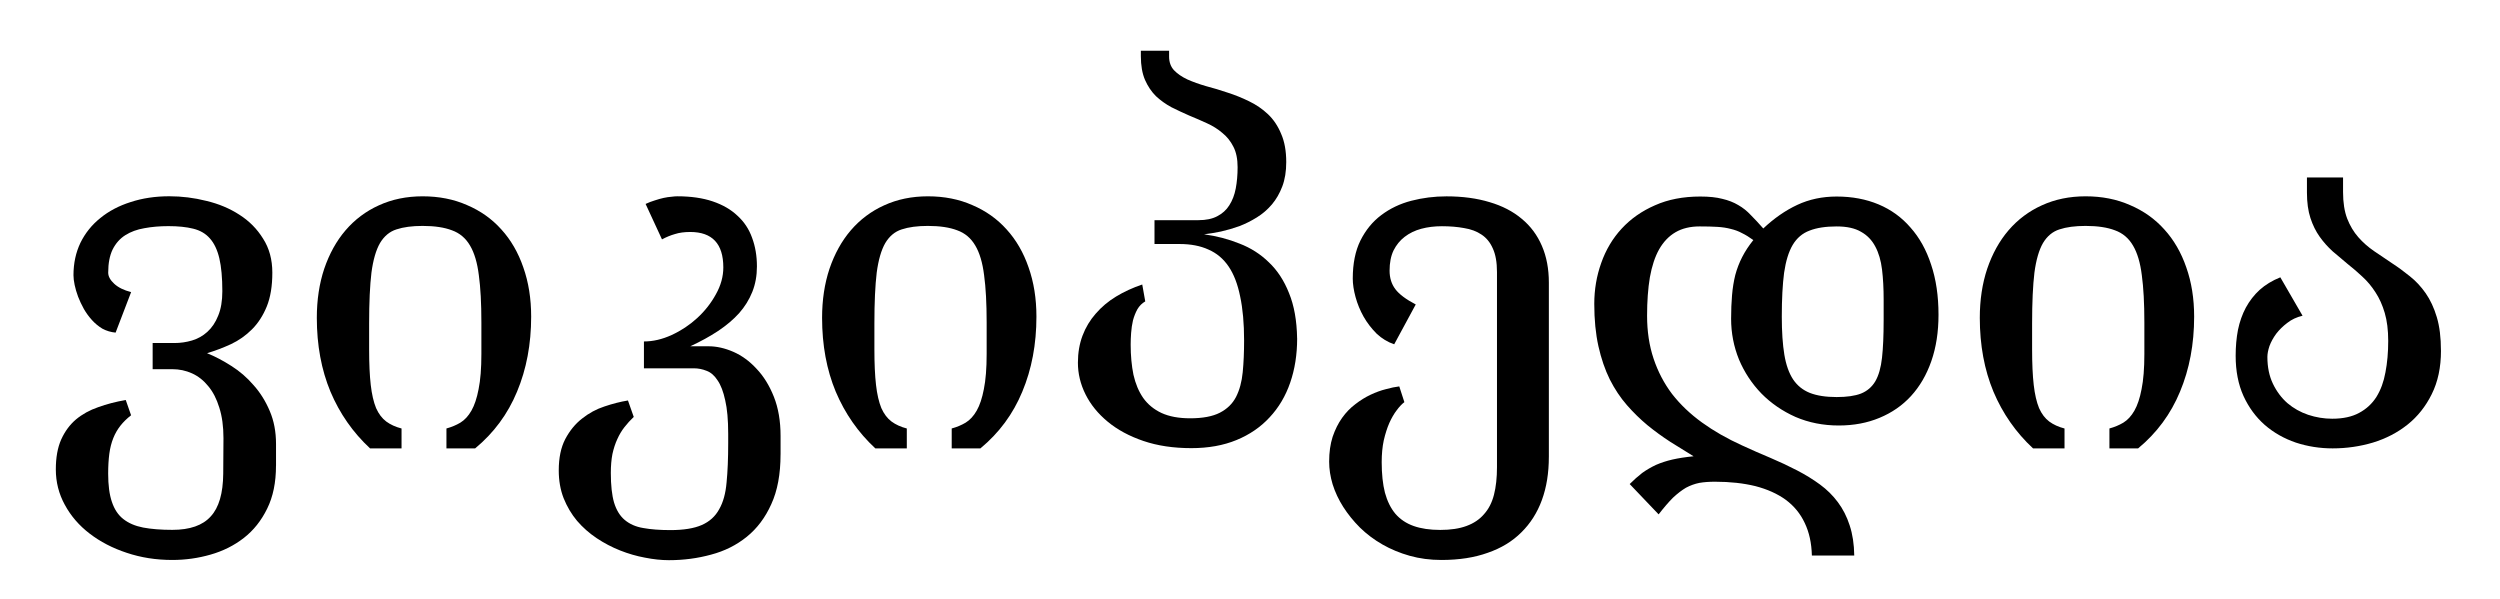 <?xml version="1.0" encoding="UTF-8" standalone="no"?>
<!-- Generator: Adobe Illustrator 13.0.2, SVG Export Plug-In . SVG Version: 6.00 Build 14948)  -->

<svg
   xmlns:dc="http://purl.org/dc/elements/1.1/"
   xmlns:cc="http://creativecommons.org/ns#"
   xmlns:rdf="http://www.w3.org/1999/02/22-rdf-syntax-ns#"
   xmlns:svg="http://www.w3.org/2000/svg"
   xmlns="http://www.w3.org/2000/svg"
   xmlns:sodipodi="http://sodipodi.sourceforge.net/DTD/sodipodi-0.dtd"
   xmlns:inkscape="http://www.inkscape.org/namespaces/inkscape"
   version="1.1"
   x="0px"
   y="0px"
   width="135"
   height="32.333"
   viewBox="0 0 126.562 30.312"
   enable-background="new 0 0 135 155"
   xml:space="preserve"
   id="svg3857"
   inkscape:version="0.92.4 (5da689c313, 2019-01-14)"
   sodipodi:docname="Wikipedia-logo-v2-ka.svg"><defs
     id="defs4850"><inkscape:perspective
   sodipodi:type="inkscape:persp3d"
   inkscape:vp_x="0 : 77.500019 : 1"
   inkscape:vp_y="0 : 1000.0002 : 0"
   inkscape:vp_z="135 : 77.500019 : 1"
   inkscape:persp3d-origin="67.5 : 51.66668 : 1"
   id="perspective4854" />
	
		<radialGradient
   gradientUnits="userSpaceOnUse"
   gradientTransform="matrix(1,0,0,-1,192.4,143.1)"
   r="68.686"
   cy="87.823"
   cx="-145.47"
   id="SVGID_1_">
		<stop
   id="stop3922"
   style="stop-color:#FFFFFF"
   offset="0" />
		<stop
   id="stop3924"
   style="stop-color:#EAEAEB"
   offset="0.483" />
		<stop
   id="stop3926"
   style="stop-color:#A9ABAE"
   offset="0.945" />
		<stop
   id="stop3928"
   style="stop-color:#999B9E"
   offset="1" />
	</radialGradient>
	
	
	<linearGradient
   y2="97.232"
   x2="112.733"
   y1="24.481"
   x1="66.232"
   gradientUnits="userSpaceOnUse"
   id="SVGID_2_">
		<stop
   id="stop3935"
   style="stop-color:#8A8A8A"
   offset="0" />
		<stop
   id="stop3937"
   style="stop-color:#606060"
   offset="0.569" />
		<stop
   id="stop3939"
   style="stop-color:#FFFFFF"
   offset="0.591" />
		<stop
   id="stop3941"
   style="stop-color:#585858"
   offset="0.612" />
		<stop
   id="stop3943"
   style="stop-color:#303030"
   offset="1" />
	</linearGradient>
	
	
	<linearGradient
   y2="65.137"
   x2="83.799"
   y1="65.137"
   x1="54.716"
   gradientUnits="userSpaceOnUse"
   id="SVGID_5_">
		<stop
   id="stop3964"
   style="stop-color:#231F20"
   offset="0" />
		<stop
   id="stop3966"
   style="stop-color:#474747"
   offset="1" />
	</linearGradient>
	
	
	
	
	
	
	
	
	
		<linearGradient
   gradientTransform="matrix(1,0,0,-1,192.4,143.1)"
   y2="29.904"
   x2="-94.069"
   y1="119.808"
   x1="-123.59"
   gradientUnits="userSpaceOnUse"
   id="SVGID_6_">
		<stop
   id="stop3997"
   style="stop-color:#FFFFFF"
   offset="0" />
		<stop
   id="stop3999"
   style="stop-color:#FCFCFC"
   offset="0.009" />
		<stop
   id="stop4001"
   style="stop-color:#EEEEEE"
   offset="0.066" />
		<stop
   id="stop4003"
   style="stop-color:#E5E5E5"
   offset="0.134" />
		<stop
   id="stop4005"
   style="stop-color:#E3E3E3"
   offset="0.252" />
		<stop
   id="stop4007"
   style="stop-color:#8A8A8A"
   offset="0.336" />
		<stop
   id="stop4009"
   style="stop-color:#B8B8B8"
   offset="0.442" />
		<stop
   id="stop4011"
   style="stop-color:#3B3B3B"
   offset="1" />
	</linearGradient>
	
	<linearGradient
   y2="87.627"
   x2="119.547"
   y1="26.876"
   x1="70.422"
   gradientUnits="userSpaceOnUse"
   id="SVGID_7_">
		<stop
   id="stop4016"
   style="stop-color:#EFF0F0"
   offset="0" />
		<stop
   id="stop4018"
   style="stop-color:#F0F1F2"
   offset="0.591" />
		<stop
   id="stop4020"
   style="stop-color:#787878"
   offset="0.599" />
		<stop
   id="stop4022"
   style="stop-color:#EEEFF0"
   offset="0.646" />
		<stop
   id="stop4024"
   style="stop-color:#D8D9DB"
   offset="1" />
	</linearGradient>
	
	
		<linearGradient
   gradientTransform="matrix(1,0,0,-1,192.4,143.1)"
   y2="31.999"
   x2="-87.57"
   y1="122.133"
   x1="-117.166"
   gradientUnits="userSpaceOnUse"
   id="SVGID_8_">
		<stop
   id="stop4029"
   style="stop-color:#FFFFFF"
   offset="0" />
		<stop
   id="stop4031"
   style="stop-color:#E4E5E6"
   offset="1" />
	</linearGradient>
	
	<linearGradient
   y2="106.39"
   x2="79.684"
   y1="25.276"
   x1="54.653"
   gradientUnits="userSpaceOnUse"
   id="SVGID_9_">
		<stop
   id="stop4036"
   style="stop-color:#FFFFFF"
   offset="0" />
		<stop
   id="stop4038"
   style="stop-color:#F9F9F9"
   offset="0.747" />
		<stop
   id="stop4040"
   style="stop-color:#D5D7D8"
   offset="1" />
	</linearGradient>
	
	
	
	
	
		<linearGradient
   gradientTransform="matrix(1,0,0,-1,192.4,143.1)"
   y2="24.646"
   x2="-134.857"
   y1="119.633"
   x1="-115.337"
   gradientUnits="userSpaceOnUse"
   id="SVGID_10_">
		<stop
   id="stop4061"
   style="stop-color:#FFFFFF"
   offset="0" />
		<stop
   id="stop4063"
   style="stop-color:#E4E5E6"
   offset="1" />
	</linearGradient>
	
	<linearGradient
   y2="92.496"
   x2="37.248"
   y1="33.077"
   x1="32.519"
   gradientUnits="userSpaceOnUse"
   id="SVGID_11_">
		<stop
   id="stop4068"
   style="stop-color:#989A9C"
   offset="0.22" />
		<stop
   id="stop4070"
   style="stop-color:#FFFFFF"
   offset="0.253" />
	</linearGradient>
	
	
		<linearGradient
   gradientTransform="matrix(1,0,0,-1,192.4,143.1)"
   y2="32.798"
   x2="-171.946"
   y1="126.84"
   x1="-152.62"
   gradientUnits="userSpaceOnUse"
   id="SVGID_12_">
		<stop
   id="stop4075"
   style="stop-color:#FFFFFF"
   offset="0" />
		<stop
   id="stop4077"
   style="stop-color:#E4E5E6"
   offset="1" />
	</linearGradient>
	
	
		<linearGradient
   gradientTransform="matrix(1,0,0,-1,192.4,143.1)"
   y2="35.586"
   x2="-130.143"
   y1="35.625"
   x1="-130.135"
   gradientUnits="userSpaceOnUse"
   id="SVGID_13_">
		<stop
   id="stop4082"
   style="stop-color:#FFFFFF"
   offset="0" />
		<stop
   id="stop4084"
   style="stop-color:#E4E5E6"
   offset="1" />
	</linearGradient>
	
	
	
	
		<linearGradient
   gradientTransform="matrix(1,0,0,-1,192.4,143.1)"
   y2="25.888"
   x2="-140.545"
   y1="120.322"
   x1="-121.138"
   gradientUnits="userSpaceOnUse"
   id="SVGID_14_">
		<stop
   id="stop4093"
   style="stop-color:#FFFFFF"
   offset="0" />
		<stop
   id="stop4095"
   style="stop-color:#E4E5E6"
   offset="1" />
	</linearGradient>
	
	
		<linearGradient
   gradientTransform="matrix(1,0,0,-1,192.4,143.1)"
   y2="28.852"
   x2="-155.006"
   y1="123.353"
   x1="-135.586"
   gradientUnits="userSpaceOnUse"
   id="SVGID_15_">
		<stop
   id="stop4100"
   style="stop-color:#FFFFFF"
   offset="0" />
		<stop
   id="stop4102"
   style="stop-color:#E4E5E6"
   offset="1" />
	</linearGradient>
	
	
		<linearGradient
   gradientTransform="matrix(1,0,0,-1,192.4,143.1)"
   y2="27.135"
   x2="-146.884"
   y1="121.936"
   x1="-127.401"
   gradientUnits="userSpaceOnUse"
   id="SVGID_16_">
		<stop
   id="stop4107"
   style="stop-color:#FFFFFF"
   offset="0" />
		<stop
   id="stop4109"
   style="stop-color:#E4E5E6"
   offset="1" />
	</linearGradient>
	
	
		<linearGradient
   gradientTransform="matrix(1,0,0,-1,192.4,143.1)"
   y2="24.944"
   x2="-138.852"
   y1="124.004"
   x1="-118.495"
   gradientUnits="userSpaceOnUse"
   id="SVGID_17_">
		<stop
   id="stop4114"
   style="stop-color:#FFFFFF"
   offset="0" />
		<stop
   id="stop4116"
   style="stop-color:#E4E5E6"
   offset="1" />
	</linearGradient>
	
	
		<linearGradient
   gradientTransform="matrix(1,0,0,-1,192.4,143.1)"
   y2="24.695"
   x2="-134.788"
   y1="119.176"
   x1="-115.372"
   gradientUnits="userSpaceOnUse"
   id="SVGID_18_">
		<stop
   id="stop4121"
   style="stop-color:#FFFFFF"
   offset="0" />
		<stop
   id="stop4123"
   style="stop-color:#E4E5E6"
   offset="1" />
	</linearGradient>
	
	
	
	
	
	
	
	
	
	
	
	
		<linearGradient
   gradientTransform="matrix(1,0,0,-1,192.4,143.1)"
   y2="83.605"
   x2="-75.636"
   y1="83.605"
   x1="-175.442"
   gradientUnits="userSpaceOnUse"
   id="SVGID_21_">
		<stop
   id="stop4198"
   style="stop-color:#555555"
   offset="0" />
		<stop
   id="stop4200"
   style="stop-color:#231F20"
   offset="1" />
	</linearGradient>
	
	
		<linearGradient
   gradientTransform="matrix(1,0,0,-1,192.4,143.1)"
   y2="104.08"
   x2="-83.541"
   y1="104.08"
   x1="-175.142"
   gradientUnits="userSpaceOnUse"
   id="SVGID_22_">
		<stop
   id="stop4205"
   style="stop-color:#A0A0A0"
   offset="0" />
		<stop
   id="stop4207"
   style="stop-color:#656767"
   offset="0.077" />
		<stop
   id="stop4209"
   style="stop-color:#717375"
   offset="1" />
	</linearGradient>
	
	
	
	
	
	
	
		<linearGradient
   gradientTransform="matrix(1,0,0,-1,192.4,143.1)"
   y2="78.209"
   x2="-172.385"
   y1="78.209"
   x1="-172.385"
   gradientUnits="userSpaceOnUse"
   id="SVGID_23_">
		<stop
   id="stop4224"
   style="stop-color:#FFFFFF"
   offset="0" />
		<stop
   id="stop4226"
   style="stop-color:#F4F4F4"
   offset="0.078" />
		<stop
   id="stop4228"
   style="stop-color:#CECECE"
   offset="0.381" />
		<stop
   id="stop4230"
   style="stop-color:#BFBFBF"
   offset="0.54" />
		<stop
   id="stop4232"
   style="stop-color:#7C7C7C"
   offset="0.836" />
		<stop
   id="stop4234"
   style="stop-color:#A8A8A8"
   offset="0.9" />
		<stop
   id="stop4236"
   style="stop-color:#9A9A9A"
   offset="0.909" />
		<stop
   id="stop4238"
   style="stop-color:#7D7D7D"
   offset="0.933" />
		<stop
   id="stop4240"
   style="stop-color:#686868"
   offset="0.956" />
		<stop
   id="stop4242"
   style="stop-color:#5B5B5B"
   offset="0.979" />
		<stop
   id="stop4244"
   style="stop-color:#575757"
   offset="1" />
	</linearGradient>
	
	
		<linearGradient
   gradientTransform="matrix(1,0,0,-1,192.4,143.1)"
   y2="90.477"
   x2="-67.153"
   y1="78.449"
   x1="-175.717"
   gradientUnits="userSpaceOnUse"
   id="SVGID_24_">
		<stop
   id="stop4249"
   style="stop-color:#FFFFFF"
   offset="0" />
		<stop
   id="stop4251"
   style="stop-color:#F4F4F4"
   offset="0.078" />
		<stop
   id="stop4253"
   style="stop-color:#CECECE"
   offset="0.381" />
		<stop
   id="stop4255"
   style="stop-color:#BFBFBF"
   offset="0.54" />
		<stop
   id="stop4257"
   style="stop-color:#7C7C7C"
   offset="0.836" />
		<stop
   id="stop4259"
   style="stop-color:#A8A8A8"
   offset="0.9" />
		<stop
   id="stop4261"
   style="stop-color:#9A9A9A"
   offset="0.909" />
		<stop
   id="stop4263"
   style="stop-color:#7D7D7D"
   offset="0.933" />
		<stop
   id="stop4265"
   style="stop-color:#686868"
   offset="0.956" />
		<stop
   id="stop4267"
   style="stop-color:#5B5B5B"
   offset="0.979" />
		<stop
   id="stop4269"
   style="stop-color:#575757"
   offset="1" />
	</linearGradient>
	
	
		<linearGradient
   gradientTransform="matrix(1,0,0,-1,192.4,143.1)"
   y2="92.223"
   x2="-52.132"
   y1="78.48"
   x1="-176.185"
   gradientUnits="userSpaceOnUse"
   id="SVGID_25_">
		<stop
   id="stop4274"
   style="stop-color:#FFFFFF"
   offset="0" />
		<stop
   id="stop4276"
   style="stop-color:#F4F4F4"
   offset="0.078" />
		<stop
   id="stop4278"
   style="stop-color:#CECECE"
   offset="0.381" />
		<stop
   id="stop4280"
   style="stop-color:#BFBFBF"
   offset="0.54" />
		<stop
   id="stop4282"
   style="stop-color:#7C7C7C"
   offset="0.836" />
		<stop
   id="stop4284"
   style="stop-color:#A8A8A8"
   offset="0.9" />
		<stop
   id="stop4286"
   style="stop-color:#9A9A9A"
   offset="0.909" />
		<stop
   id="stop4288"
   style="stop-color:#7D7D7D"
   offset="0.933" />
		<stop
   id="stop4290"
   style="stop-color:#686868"
   offset="0.956" />
		<stop
   id="stop4292"
   style="stop-color:#5B5B5B"
   offset="0.979" />
		<stop
   id="stop4294"
   style="stop-color:#575757"
   offset="1" />
	</linearGradient>
	
	<linearGradient
   y2="51.953"
   x2="117.195"
   y1="71.327"
   x1="21.213"
   gradientUnits="userSpaceOnUse"
   id="SVGID_26_">
		<stop
   id="stop4299"
   style="stop-color:#EDEDEE"
   offset="0" />
		<stop
   id="stop4301"
   style="stop-color:#FFFFFF"
   offset="0.418" />
		<stop
   id="stop4303"
   style="stop-color:#F8F9F9"
   offset="0.626" />
		<stop
   id="stop4305"
   style="stop-color:#BFC0C2"
   offset="1" />
	</linearGradient>
	
	
	
	
	<linearGradient
   y2="30.732"
   x2="27.956"
   y1="30.732"
   x1="23.471"
   gradientUnits="userSpaceOnUse"
   id="SVGID_27_">
		<stop
   id="stop4316"
   style="stop-color:#E2E3E4"
   offset="0" />
		<stop
   id="stop4318"
   style="stop-color:#FFFFFF"
   offset="0.505" />
	</linearGradient>
	
	
	
	
	
	
	
	
	
	
	
	
	
	
	
	
	
	
	
	
	
	
	
	
	
	
	
	
	
	
	
	
	
	
	
	
	
	
	
	
	
	
	
	
	
	
	
	
	
	
	
	
	
	
	
	
	
	
	
	
	
	
	
	
	
	
	
	
	
	
	
	
	
	
	
	
	
	
	
	
	
	
	
	
	
	
	
	
	
	
	
	
	
	
	
	
	
	
	
	
	
	
	
	
	
	
	
	
	
	
	
	
	
	
	
	
	
	
	
	
	
	
	
	
	
	
	
	
	
	
	
	
	
	
	
	
	
	
	
	
	
	
	
	
	
	
	
	
	
	
	
	
	
	
	
	
	
	
	
	
	
	
	
	
	
	
	
	
	
	
	
	
	
	
	
	
	
	
	<linearGradient
   y2="29.204"
   x2="111.546"
   y1="49.719"
   x1="22.574"
   gradientUnits="userSpaceOnUse"
   id="SVGID_34_">
		<stop
   id="stop4743"
   style="stop-color:#FFFFFF"
   offset="0" />
		<stop
   id="stop4745"
   style="stop-color:#FFFFFF"
   offset="0.654" />
		<stop
   id="stop4747"
   style="stop-color:#CBCCCE"
   offset="1" />
	</linearGradient>
	
	
	
	
	
	
	
	
		<linearGradient
   gradientTransform="matrix(1,0,0,-1,192.4,143.1)"
   y2="107.09"
   x2="-126.423"
   y1="107.09"
   x1="-158.81"
   gradientUnits="userSpaceOnUse"
   id="SVGID_35_">
		<stop
   id="stop4770"
   style="stop-color:#696969"
   offset="0" />
		<stop
   id="stop4772"
   style="stop-color:#2E2E2E"
   offset="0.37" />
		<stop
   id="stop4774"
   style="stop-color:#424242"
   offset="0.455" />
		<stop
   id="stop4776"
   style="stop-color:#303030"
   offset="0.601" />
		<stop
   id="stop4778"
   style="stop-color:#4A4A4A"
   offset="0.695" />
		<stop
   id="stop4780"
   style="stop-color:#666666"
   offset="1" />
	</linearGradient>
	
	
		<linearGradient
   gradientTransform="matrix(1,0,0,-1,192.4,143.1)"
   y2="107.897"
   x2="-126.545"
   y1="107.897"
   x1="-158.418"
   gradientUnits="userSpaceOnUse"
   id="SVGID_36_">
		<stop
   id="stop4785"
   style="stop-color:#525252"
   offset="0" />
		<stop
   id="stop4787"
   style="stop-color:#333333"
   offset="0.186" />
		<stop
   id="stop4789"
   style="stop-color:#AEAEAE"
   offset="0.354" />
		<stop
   id="stop4791"
   style="stop-color:#ADADAD"
   offset="0.42" />
		<stop
   id="stop4793"
   style="stop-color:#9D9D9D"
   offset="0.428" />
		<stop
   id="stop4795"
   style="stop-color:#818181"
   offset="0.443" />
		<stop
   id="stop4797"
   style="stop-color:#6A6A6A"
   offset="0.461" />
		<stop
   id="stop4799"
   style="stop-color:#585858"
   offset="0.481" />
		<stop
   id="stop4801"
   style="stop-color:#4C4C4C"
   offset="0.506" />
		<stop
   id="stop4803"
   style="stop-color:#444444"
   offset="0.539" />
		<stop
   id="stop4805"
   style="stop-color:#424242"
   offset="0.617" />
		<stop
   id="stop4807"
   style="stop-color:#454545"
   offset="0.668" />
		<stop
   id="stop4809"
   style="stop-color:#BDBDBD"
   offset="1" />
	</linearGradient>
	
	
		<linearGradient
   gradientTransform="matrix(1,0,0,-1,192.4,143.1)"
   y2="104.433"
   x2="-154.154"
   y1="97.628"
   x1="-153.125"
   gradientUnits="userSpaceOnUse"
   id="SVGID_37_">
		<stop
   id="stop4814"
   style="stop-color:#969696"
   offset="0" />
		<stop
   id="stop4816"
   style="stop-color:#000000"
   offset="1" />
	</linearGradient>
	
	
	
	<linearGradient
   y2="38.79"
   x2="39.487"
   y1="46.373"
   x1="38.737"
   gradientUnits="userSpaceOnUse"
   id="SVGID_38_">
		<stop
   id="stop4825"
   style="stop-color:#333333"
   offset="0" />
		<stop
   id="stop4827"
   style="stop-color:#000000"
   offset="0.431" />
		<stop
   id="stop4829"
   style="stop-color:#2E2E2E"
   offset="1" />
	</linearGradient>
	
	
	
	
	
		<radialGradient
   gradientUnits="userSpaceOnUse"
   gradientTransform="matrix(1,0,0,-1,192.4,143.1)"
   r="72.752"
   cy="106.6"
   cx="-138.233"
   id="SVGID_39_">
		<stop
   id="stop4840"
   style="stop-color:#000000;stop-opacity:0;"
   offset="0" />
		<stop
   id="stop4842"
   style="stop-color:#000000;stop-opacity:0.08;"
   offset="0.802" />
		<stop
   id="stop4844"
   style="stop-color:#000000;stop-opacity:0.388;"
   offset="1" />
	</radialGradient>
	

	
	
<inkscape:perspective
   id="perspective10537"
   inkscape:persp3d-origin="0.5 : 0.33333341 : 1"
   inkscape:vp_z="1 : 0.50000012 : 1"
   inkscape:vp_y="0 : 1000.0002 : 0"
   inkscape:vp_x="0 : 0.50000012 : 1"
   sodipodi:type="inkscape:persp3d" /><inkscape:perspective
   id="perspective13111"
   inkscape:persp3d-origin="0.5 : 0.33333341 : 1"
   inkscape:vp_z="1 : 0.50000012 : 1"
   inkscape:vp_y="0 : 1000.0002 : 0"
   inkscape:vp_x="0 : 0.50000012 : 1"
   sodipodi:type="inkscape:persp3d" /><inkscape:perspective
   id="perspective9573"
   inkscape:persp3d-origin="0.5 : 0.33333341 : 1"
   inkscape:vp_z="1 : 0.50000012 : 1"
   inkscape:vp_y="0 : 1000.0002 : 0"
   inkscape:vp_x="0 : 0.50000012 : 1"
   sodipodi:type="inkscape:persp3d" /><inkscape:perspective
   id="perspective7194"
   inkscape:persp3d-origin="0.5 : 0.33333341 : 1"
   inkscape:vp_z="1 : 0.50000012 : 1"
   inkscape:vp_y="0 : 1000.0002 : 0"
   inkscape:vp_x="0 : 0.50000012 : 1"
   sodipodi:type="inkscape:persp3d" /></defs><sodipodi:namedview
     pagecolor="#ffffff"
     bordercolor="#666666"
     borderopacity="1"
     objecttolerance="10"
     gridtolerance="10"
     guidetolerance="10"
     inkscape:pageopacity="0"
     inkscape:pageshadow="2"
     inkscape:window-width="1198"
     inkscape:window-height="730"
     id="namedview4848"
     showgrid="false"
     inkscape:zoom="2.2695313"
     inkscape:cx="81.12952"
     inkscape:cy="27.762312"
     inkscape:window-x="-8"
     inkscape:window-y="-8"
     inkscape:window-maximized="1"
     inkscape:current-layer="svg3857"
     showguides="true"
     inkscape:guide-bbox="true" /><g
     transform="translate(-4.299,-114.301)"
     style="font-style:normal;font-variant:normal;font-weight:normal;font-size:24px;line-height:125%;font-family:'BPG Serif Modern GPL&amp;GNU';-inkscape-font-specification:'BPG Serif Modern GPL&amp;GNU';text-align:start;letter-spacing:-0.5;writing-mode:lr-tb;text-anchor:start;fill:#000000;fill-opacity:1;stroke:none"
     id="Wikipedia"
     title="ვიკიპედია"><path
       d="m 18.271,137.879 c -1.2e-5,0.844 -0.148,1.566 -0.445,2.168 -0.297,0.609 -0.691,1.105 -1.184,1.488 -0.492,0.383 -1.055,0.664 -1.688,0.844 -0.625,0.18 -1.27,0.27 -1.934,0.27 -0.82,-1e-5 -1.59,-0.121 -2.309,-0.363 -0.711,-0.234 -1.336,-0.559 -1.875,-0.973 -0.531,-0.406 -0.949,-0.891 -1.254,-1.453 -0.305,-0.555 -0.457,-1.152 -0.457,-1.793 -9e-7,-0.602 0.09,-1.105 0.27,-1.512 0.187,-0.414 0.437,-0.754 0.75,-1.02 0.32,-0.266 0.695,-0.473 1.125,-0.621 0.43,-0.156 0.895,-0.277 1.395,-0.363 l 0.27,0.773 c -0.211,0.164 -0.391,0.34 -0.539,0.527 -0.148,0.188 -0.27,0.398 -0.363,0.633 -0.094,0.234 -0.16,0.496 -0.199,0.785 -0.039,0.297 -0.059,0.633 -0.059,1.008 -3.6e-6,0.586 0.062,1.062 0.188,1.43 0.125,0.375 0.316,0.664 0.574,0.867 0.266,0.211 0.602,0.355 1.008,0.434 0.414,0.078 0.906,0.117 1.477,0.117 0.891,0 1.539,-0.227 1.945,-0.68 0.414,-0.445 0.625,-1.168 0.633,-2.168 l 0.012,-1.793 c -9e-6,-0.594 -0.07,-1.109 -0.211,-1.547 -0.133,-0.438 -0.32,-0.801 -0.562,-1.09 -0.234,-0.289 -0.508,-0.504 -0.82,-0.645 -0.313,-0.141 -0.645,-0.211 -0.996,-0.211 h -0.996 v -1.324 h 1.102 c 0.305,0 0.602,-0.043 0.891,-0.129 0.289,-0.086 0.547,-0.23 0.773,-0.434 0.234,-0.211 0.418,-0.484 0.551,-0.82 0.141,-0.336 0.211,-0.75 0.211,-1.242 -9e-6,-0.68 -0.051,-1.234 -0.152,-1.664 -0.102,-0.43 -0.262,-0.766 -0.48,-1.008 -0.211,-0.242 -0.492,-0.406 -0.844,-0.492 -0.344,-0.086 -0.762,-0.129 -1.254,-0.129 -0.438,1e-5 -0.844,0.035 -1.219,0.105 -0.367,0.062 -0.688,0.18 -0.961,0.352 -0.273,0.172 -0.488,0.414 -0.645,0.727 -0.148,0.305 -0.223,0.695 -0.223,1.172 -3.6e-6,0.188 0.102,0.375 0.305,0.562 0.203,0.188 0.488,0.328 0.855,0.422 l -0.785,2.051 c -0.242,-0.023 -0.465,-0.09 -0.668,-0.199 -0.195,-0.117 -0.371,-0.262 -0.527,-0.434 -0.156,-0.172 -0.293,-0.359 -0.41,-0.562 -0.117,-0.211 -0.215,-0.418 -0.293,-0.621 -0.078,-0.211 -0.137,-0.41 -0.176,-0.598 -0.039,-0.187 -0.059,-0.352 -0.059,-0.492 -1.8e-6,-0.602 0.117,-1.148 0.352,-1.641 0.242,-0.492 0.578,-0.91 1.008,-1.254 0.43,-0.352 0.941,-0.621 1.535,-0.809 0.594,-0.195 1.246,-0.293 1.957,-0.293 0.633,1e-5 1.258,0.078 1.875,0.234 0.625,0.148 1.184,0.383 1.676,0.703 0.492,0.313 0.891,0.715 1.195,1.207 0.312,0.484 0.469,1.059 0.469,1.723 -1.2e-5,0.68 -0.094,1.25 -0.281,1.711 -0.188,0.461 -0.438,0.848 -0.75,1.16 -0.313,0.313 -0.668,0.563 -1.066,0.75 -0.391,0.18 -0.793,0.332 -1.207,0.457 0.406,0.164 0.816,0.379 1.23,0.645 0.422,0.266 0.797,0.59 1.125,0.973 0.336,0.375 0.609,0.812 0.82,1.312 0.211,0.492 0.316,1.047 0.316,1.664 v 1.102"
       id="path4681"
       inkscape:connector-curvature="0" /><path
       d="m 31.189,130.332 c -1.2e-5,1.391 -0.238,2.656 -0.715,3.797 -0.469,1.133 -1.176,2.09 -2.121,2.871 h -1.453 v -1.008 c 0.258,-0.07 0.492,-0.168 0.703,-0.293 0.219,-0.133 0.406,-0.336 0.562,-0.609 0.156,-0.273 0.277,-0.637 0.363,-1.09 0.094,-0.461 0.141,-1.055 0.141,-1.781 V 130.625 c -10e-6,-0.969 -0.043,-1.766 -0.129,-2.391 -0.078,-0.633 -0.227,-1.133 -0.445,-1.5 -0.219,-0.375 -0.523,-0.633 -0.914,-0.773 -0.383,-0.148 -0.879,-0.223 -1.488,-0.223 -0.531,1e-5 -0.973,0.059 -1.324,0.176 -0.344,0.109 -0.621,0.34 -0.832,0.691 -0.203,0.352 -0.348,0.852 -0.434,1.5 -0.078,0.648 -0.117,1.508 -0.117,2.578 v 1.301 c -4e-6,0.727 0.027,1.328 0.082,1.805 0.055,0.477 0.145,0.867 0.27,1.172 0.133,0.297 0.305,0.523 0.516,0.68 0.211,0.156 0.469,0.273 0.773,0.352 V 137 h -1.594 c -0.867,-0.805 -1.535,-1.762 -2.004,-2.871 -0.461,-1.109 -0.691,-2.355 -0.691,-3.738 -2e-6,-0.906 0.125,-1.734 0.375,-2.484 0.258,-0.758 0.617,-1.406 1.078,-1.945 0.469,-0.547 1.031,-0.969 1.688,-1.266 0.664,-0.305 1.402,-0.457 2.215,-0.457 0.828,1e-5 1.578,0.148 2.25,0.445 0.68,0.289 1.258,0.699 1.734,1.23 0.484,0.531 0.855,1.172 1.113,1.922 0.266,0.75 0.398,1.582 0.398,2.496"
       id="path4683-8"
       inkscape:connector-curvature="0" /><path
       d="m 43.814,137.305 c -1.2e-5,1 -0.156,1.84 -0.469,2.52 -0.305,0.68 -0.719,1.23 -1.242,1.652 -0.523,0.422 -1.125,0.723 -1.805,0.902 -0.68,0.187 -1.391,0.281 -2.133,0.281 -0.383,-1e-5 -0.789,-0.043 -1.219,-0.129 -0.422,-0.078 -0.84,-0.199 -1.254,-0.363 -0.414,-0.164 -0.809,-0.371 -1.184,-0.621 -0.375,-0.25 -0.707,-0.543 -0.996,-0.879 -0.281,-0.336 -0.508,-0.719 -0.68,-1.148 -0.164,-0.422 -0.246,-0.891 -0.246,-1.406 -10e-7,-0.633 0.109,-1.16 0.328,-1.582 0.227,-0.43 0.512,-0.777 0.855,-1.043 0.344,-0.273 0.719,-0.477 1.125,-0.609 0.414,-0.141 0.812,-0.242 1.195,-0.305 l 0.293,0.832 c -0.172,0.164 -0.328,0.336 -0.469,0.516 -0.141,0.18 -0.262,0.383 -0.363,0.609 -0.102,0.219 -0.184,0.469 -0.246,0.75 -0.055,0.281 -0.082,0.602 -0.082,0.961 -3e-6,0.625 0.055,1.125 0.164,1.5 0.117,0.383 0.297,0.676 0.539,0.879 0.25,0.211 0.562,0.348 0.938,0.41 0.383,0.07 0.84,0.105 1.371,0.105 0.672,-1e-5 1.203,-0.086 1.594,-0.258 0.391,-0.172 0.684,-0.438 0.879,-0.797 0.203,-0.352 0.328,-0.805 0.375,-1.359 0.055,-0.555 0.082,-1.219 0.082,-1.992 v -0.469 c -10e-6,-0.703 -0.051,-1.27 -0.152,-1.699 -0.094,-0.438 -0.223,-0.773 -0.387,-1.008 -0.156,-0.242 -0.34,-0.402 -0.551,-0.48 -0.211,-0.086 -0.43,-0.129 -0.656,-0.129 h -2.52 v -1.359 c 0.461,0 0.93,-0.109 1.406,-0.328 0.477,-0.219 0.906,-0.504 1.289,-0.855 0.391,-0.359 0.707,-0.762 0.949,-1.207 0.25,-0.445 0.375,-0.898 0.375,-1.359 -9e-6,-1.195 -0.559,-1.793 -1.676,-1.793 -0.297,1e-5 -0.555,0.035 -0.773,0.105 -0.219,0.062 -0.438,0.152 -0.656,0.27 L 36.982,124.625 c 0.148,-0.07 0.301,-0.129 0.457,-0.176 0.164,-0.055 0.316,-0.098 0.457,-0.129 0.148,-0.031 0.281,-0.051 0.398,-0.059 0.117,-0.016 0.215,-0.023 0.293,-0.023 0.687,1e-5 1.285,0.086 1.793,0.258 0.508,0.172 0.926,0.414 1.254,0.727 0.336,0.305 0.582,0.676 0.738,1.113 0.164,0.438 0.246,0.922 0.246,1.453 -1.1e-5,0.469 -0.078,0.898 -0.234,1.289 -0.156,0.391 -0.379,0.75 -0.668,1.078 -0.289,0.32 -0.645,0.621 -1.066,0.902 -0.414,0.273 -0.883,0.531 -1.406,0.773 h 0.926 c 0.406,10e-6 0.824,0.094 1.254,0.281 0.43,0.188 0.82,0.473 1.172,0.855 0.359,0.375 0.652,0.848 0.879,1.418 0.227,0.57 0.34,1.234 0.34,1.992 v 0.926"
       id="path4685"
       inkscape:connector-curvature="0" /><path
       d="m 56.768,130.332 c -1.2e-5,1.391 -0.238,2.656 -0.715,3.797 -0.469,1.133 -1.176,2.09 -2.121,2.871 h -1.453 v -1.008 c 0.258,-0.07 0.492,-0.168 0.703,-0.293 0.219,-0.133 0.406,-0.336 0.562,-0.609 0.156,-0.273 0.277,-0.637 0.363,-1.09 0.094,-0.461 0.141,-1.055 0.141,-1.781 V 130.625 c -1e-5,-0.969 -0.043,-1.766 -0.129,-2.391 -0.078,-0.633 -0.227,-1.133 -0.445,-1.5 -0.219,-0.375 -0.523,-0.633 -0.914,-0.773 -0.383,-0.148 -0.879,-0.223 -1.488,-0.223 -0.531,1e-5 -0.973,0.059 -1.324,0.176 -0.344,0.109 -0.621,0.34 -0.832,0.691 -0.203,0.352 -0.348,0.852 -0.434,1.5 -0.078,0.648 -0.117,1.508 -0.117,2.578 v 1.301 c -4e-6,0.727 0.027,1.328 0.082,1.805 0.055,0.477 0.145,0.867 0.27,1.172 0.133,0.297 0.305,0.523 0.516,0.68 0.211,0.156 0.469,0.273 0.773,0.352 V 137 h -1.594 c -0.867,-0.805 -1.535,-1.762 -2.004,-2.871 -0.461,-1.109 -0.691,-2.355 -0.691,-3.738 -2e-6,-0.906 0.125,-1.734 0.375,-2.484 0.258,-0.758 0.617,-1.406 1.078,-1.945 0.469,-0.547 1.031,-0.969 1.688,-1.266 0.664,-0.305 1.402,-0.457 2.215,-0.457 0.828,1e-5 1.578,0.148 2.25,0.445 0.68,0.289 1.258,0.699 1.734,1.23 0.484,0.531 0.855,1.172 1.113,1.922 0.266,0.75 0.398,1.582 0.398,2.496"
       id="path4687"
       inkscape:connector-curvature="0" /><path
       d="m 69.967,131.434 c -1.3e-5,0.813 -0.117,1.559 -0.352,2.238 -0.234,0.68 -0.582,1.266 -1.043,1.758 -0.453,0.492 -1.012,0.875 -1.676,1.148 -0.664,0.273 -1.426,0.41 -2.285,0.41 -0.906,0 -1.715,-0.121 -2.426,-0.363 -0.711,-0.242 -1.313,-0.566 -1.805,-0.973 -0.492,-0.406 -0.867,-0.867 -1.125,-1.383 -0.258,-0.516 -0.387,-1.051 -0.387,-1.605 -2e-6,-0.5 0.078,-0.957 0.234,-1.371 0.156,-0.414 0.379,-0.785 0.668,-1.113 0.289,-0.336 0.633,-0.625 1.031,-0.867 0.398,-0.242 0.84,-0.445 1.324,-0.609 l 0.152,0.855 c -0.164,0.094 -0.297,0.227 -0.398,0.398 -0.094,0.172 -0.168,0.359 -0.223,0.562 -0.047,0.203 -0.078,0.414 -0.094,0.633 -0.016,0.211 -0.023,0.41 -0.023,0.598 -4e-6,0.555 0.047,1.062 0.141,1.523 0.102,0.453 0.266,0.844 0.492,1.172 0.234,0.328 0.543,0.582 0.926,0.762 0.391,0.18 0.875,0.27 1.453,0.27 0.633,0 1.133,-0.094 1.5,-0.281 0.367,-0.188 0.641,-0.453 0.82,-0.797 0.18,-0.352 0.293,-0.77 0.34,-1.254 0.047,-0.484 0.07,-1.02 0.07,-1.605 -1e-5,-0.867 -0.066,-1.609 -0.199,-2.227 -0.125,-0.625 -0.32,-1.133 -0.586,-1.523 -0.266,-0.391 -0.605,-0.676 -1.02,-0.855 -0.406,-0.187 -0.895,-0.281 -1.465,-0.281 h -1.266 v -1.207 h 2.227 c 0.383,10e-6 0.699,-0.066 0.949,-0.199 0.258,-0.133 0.461,-0.316 0.609,-0.551 0.156,-0.242 0.266,-0.527 0.328,-0.855 0.062,-0.328 0.094,-0.687 0.094,-1.078 -9e-6,-0.414 -0.07,-0.758 -0.211,-1.031 -0.141,-0.281 -0.328,-0.516 -0.562,-0.703 -0.227,-0.195 -0.488,-0.359 -0.785,-0.492 -0.289,-0.133 -0.586,-0.262 -0.891,-0.387 -0.305,-0.133 -0.605,-0.273 -0.902,-0.422 -0.289,-0.156 -0.551,-0.344 -0.785,-0.562 -0.227,-0.227 -0.41,-0.5 -0.551,-0.82 -0.141,-0.328 -0.211,-0.73 -0.211,-1.207 v -0.27 h 1.43 v 0.293 c -6e-6,0.281 0.082,0.512 0.246,0.691 0.172,0.18 0.398,0.336 0.68,0.469 0.281,0.125 0.598,0.238 0.949,0.34 0.359,0.094 0.723,0.203 1.09,0.328 0.367,0.117 0.727,0.262 1.078,0.434 0.359,0.172 0.68,0.391 0.961,0.656 0.281,0.266 0.504,0.598 0.668,0.996 0.172,0.391 0.258,0.867 0.258,1.43 -1.2e-5,0.469 -0.066,0.879 -0.199,1.23 -0.133,0.352 -0.309,0.656 -0.527,0.914 -0.219,0.258 -0.473,0.477 -0.762,0.656 -0.289,0.18 -0.586,0.328 -0.891,0.445 -0.305,0.109 -0.613,0.199 -0.926,0.27 -0.305,0.062 -0.59,0.109 -0.855,0.141 0.633,0.086 1.23,0.242 1.793,0.469 0.57,0.219 1.066,0.535 1.488,0.949 0.43,0.406 0.77,0.926 1.02,1.559 0.258,0.625 0.395,1.391 0.41,2.297"
       id="path4689"
       inkscape:connector-curvature="0" /><path
       d="m 82.709,137.434 c -1.2e-5,0.812 -0.117,1.539 -0.352,2.18 -0.234,0.641 -0.582,1.188 -1.043,1.641 -0.453,0.453 -1.02,0.797 -1.699,1.031 -0.672,0.242 -1.453,0.363 -2.344,0.363 -0.57,-1e-5 -1.105,-0.07 -1.605,-0.211 -0.5,-0.141 -0.961,-0.332 -1.383,-0.574 -0.422,-0.242 -0.801,-0.527 -1.137,-0.855 -0.328,-0.328 -0.609,-0.676 -0.844,-1.043 -0.234,-0.367 -0.414,-0.75 -0.539,-1.148 -0.117,-0.391 -0.176,-0.773 -0.176,-1.148 -10e-7,-0.469 0.059,-0.887 0.176,-1.254 0.125,-0.367 0.285,-0.688 0.48,-0.961 0.195,-0.273 0.418,-0.504 0.668,-0.691 0.25,-0.195 0.508,-0.355 0.773,-0.48 0.266,-0.125 0.523,-0.219 0.773,-0.281 0.25,-0.07 0.477,-0.117 0.68,-0.141 l 0.258,0.797 c -0.125,0.094 -0.254,0.23 -0.387,0.41 -0.133,0.172 -0.258,0.387 -0.375,0.645 -0.109,0.25 -0.203,0.543 -0.281,0.879 -0.07,0.328 -0.105,0.695 -0.105,1.102 -4e-6,0.602 0.055,1.117 0.164,1.547 0.117,0.43 0.293,0.785 0.527,1.066 0.242,0.281 0.551,0.488 0.926,0.621 0.375,0.133 0.824,0.199 1.348,0.199 0.523,0 0.965,-0.066 1.324,-0.199 0.367,-0.133 0.664,-0.332 0.891,-0.598 0.234,-0.258 0.402,-0.586 0.504,-0.984 0.102,-0.398 0.152,-0.863 0.152,-1.395 v -9.879 c -9e-6,-0.492 -0.07,-0.891 -0.211,-1.195 -0.133,-0.305 -0.324,-0.539 -0.574,-0.703 -0.242,-0.164 -0.535,-0.273 -0.879,-0.328 -0.336,-0.062 -0.711,-0.094 -1.125,-0.094 -0.375,1e-5 -0.723,0.043 -1.043,0.129 -0.32,0.086 -0.602,0.223 -0.844,0.41 -0.234,0.18 -0.422,0.41 -0.562,0.691 -0.133,0.281 -0.199,0.621 -0.199,1.02 -4e-6,0.367 0.098,0.68 0.293,0.938 0.195,0.258 0.539,0.516 1.031,0.773 l -1.09,2.016 c -0.328,-0.109 -0.625,-0.289 -0.891,-0.539 -0.258,-0.258 -0.477,-0.543 -0.656,-0.855 -0.18,-0.32 -0.316,-0.652 -0.41,-0.996 -0.094,-0.344 -0.141,-0.656 -0.141,-0.938 -2e-6,-0.758 0.129,-1.398 0.387,-1.922 0.266,-0.531 0.617,-0.961 1.055,-1.289 0.445,-0.336 0.953,-0.578 1.523,-0.727 0.57,-0.148 1.164,-0.223 1.781,-0.223 0.812,10e-6 1.539,0.098 2.18,0.293 0.641,0.188 1.184,0.469 1.629,0.844 0.445,0.367 0.785,0.824 1.02,1.371 0.234,0.539 0.352,1.16 0.352,1.863 v 8.824"
       id="path4691"
       inkscape:connector-curvature="0" /><path
       d="m 98.17,142.426 h -2.145 c -0.016,-0.633 -0.137,-1.184 -0.363,-1.652 -0.219,-0.469 -0.539,-0.859 -0.961,-1.172 -0.422,-0.305 -0.934,-0.535 -1.535,-0.691 -0.602,-0.148 -1.285,-0.223 -2.051,-0.223 -0.289,0 -0.551,0.019 -0.785,0.059 -0.234,0.047 -0.461,0.129 -0.68,0.246 -0.211,0.125 -0.43,0.293 -0.656,0.504 -0.219,0.219 -0.461,0.5 -0.727,0.844 l -1.465,-1.535 c 0.211,-0.211 0.422,-0.398 0.633,-0.562 0.219,-0.156 0.453,-0.293 0.703,-0.41 0.25,-0.109 0.527,-0.199 0.832,-0.27 0.312,-0.07 0.668,-0.125 1.066,-0.164 -0.383,-0.234 -0.773,-0.477 -1.172,-0.727 -0.398,-0.258 -0.785,-0.539 -1.16,-0.844 -0.367,-0.305 -0.715,-0.645 -1.043,-1.02 -0.328,-0.375 -0.617,-0.809 -0.867,-1.301 -0.242,-0.492 -0.434,-1.051 -0.574,-1.676 -0.141,-0.633 -0.211,-1.348 -0.211,-2.145 -2e-6,-0.727 0.117,-1.418 0.352,-2.074 0.234,-0.664 0.578,-1.242 1.031,-1.734 0.461,-0.5 1.023,-0.895 1.688,-1.184 0.664,-0.297 1.43,-0.445 2.297,-0.445 0.445,1e-5 0.816,0.039 1.113,0.117 0.305,0.07 0.574,0.176 0.809,0.316 0.234,0.133 0.445,0.301 0.633,0.504 0.195,0.195 0.406,0.422 0.633,0.68 0.547,-0.516 1.121,-0.914 1.723,-1.195 0.602,-0.281 1.266,-0.422 1.992,-0.422 0.781,1e-5 1.488,0.133 2.121,0.398 0.633,0.266 1.172,0.656 1.617,1.172 0.453,0.508 0.801,1.133 1.043,1.875 0.25,0.742 0.375,1.59 0.375,2.543 -2e-5,0.867 -0.121,1.648 -0.363,2.344 -0.242,0.695 -0.586,1.285 -1.031,1.77 -0.438,0.477 -0.969,0.844 -1.594,1.102 -0.617,0.258 -1.305,0.387 -2.062,0.387 -0.789,0 -1.52,-0.145 -2.191,-0.434 -0.664,-0.297 -1.238,-0.691 -1.723,-1.184 -0.484,-0.5 -0.863,-1.074 -1.137,-1.723 -0.266,-0.656 -0.398,-1.344 -0.398,-2.062 -8e-6,-0.437 0.016,-0.836 0.047,-1.195 0.031,-0.367 0.086,-0.707 0.164,-1.02 0.086,-0.32 0.203,-0.625 0.352,-0.914 0.148,-0.289 0.336,-0.574 0.562,-0.855 -0.203,-0.148 -0.395,-0.266 -0.574,-0.352 -0.172,-0.094 -0.359,-0.164 -0.562,-0.211 -0.203,-0.055 -0.43,-0.09 -0.68,-0.105 -0.25,-0.016 -0.551,-0.023 -0.902,-0.023 -0.477,1e-5 -0.883,0.098 -1.219,0.293 -0.336,0.195 -0.613,0.484 -0.832,0.867 -0.211,0.375 -0.367,0.848 -0.469,1.418 -0.094,0.563 -0.141,1.211 -0.141,1.945 -4e-6,0.789 0.109,1.512 0.328,2.168 0.219,0.656 0.531,1.254 0.938,1.793 0.414,0.531 0.918,1.012 1.512,1.441 0.594,0.43 1.27,0.816 2.027,1.16 0.492,0.227 0.973,0.438 1.441,0.633 0.477,0.203 0.926,0.414 1.348,0.633 0.422,0.219 0.809,0.457 1.16,0.715 0.352,0.258 0.652,0.555 0.902,0.891 0.258,0.344 0.457,0.734 0.598,1.172 0.148,0.445 0.227,0.957 0.234,1.535 m 1.488,-11.906 v -1.066 c -1.6e-5,-0.555 -0.027,-1.059 -0.082,-1.512 -0.055,-0.453 -0.168,-0.84 -0.34,-1.16 -0.172,-0.328 -0.414,-0.578 -0.727,-0.75 -0.305,-0.18 -0.715,-0.27 -1.23,-0.27 -0.555,1e-5 -1.012,0.07 -1.371,0.211 -0.359,0.133 -0.645,0.375 -0.855,0.727 -0.203,0.344 -0.348,0.813 -0.434,1.406 -0.078,0.586 -0.117,1.328 -0.117,2.227 -1.1e-5,0.758 0.043,1.398 0.129,1.922 0.086,0.516 0.234,0.934 0.445,1.254 0.211,0.313 0.492,0.539 0.844,0.68 0.359,0.141 0.812,0.211 1.359,0.211 0.516,0 0.926,-0.059 1.23,-0.176 0.312,-0.125 0.555,-0.332 0.727,-0.621 0.172,-0.297 0.285,-0.695 0.34,-1.195 0.055,-0.5 0.082,-1.129 0.082,-1.887"
       id="path4693"
       inkscape:connector-curvature="0" /><path
       d="m 115.377,130.332 c -10e-6,1.391 -0.238,2.656 -0.715,3.797 -0.469,1.133 -1.176,2.09 -2.121,2.871 h -1.453 v -1.008 c 0.258,-0.07 0.492,-0.168 0.703,-0.293 0.219,-0.133 0.406,-0.336 0.562,-0.609 0.156,-0.273 0.277,-0.637 0.363,-1.09 0.094,-0.461 0.141,-1.055 0.141,-1.781 V 130.625 c -1e-5,-0.969 -0.043,-1.766 -0.129,-2.391 -0.078,-0.633 -0.227,-1.133 -0.445,-1.5 -0.219,-0.375 -0.523,-0.633 -0.914,-0.773 -0.383,-0.148 -0.879,-0.223 -1.488,-0.223 -0.531,1e-5 -0.973,0.059 -1.324,0.176 -0.344,0.109 -0.621,0.34 -0.832,0.691 -0.203,0.352 -0.348,0.852 -0.434,1.5 -0.078,0.648 -0.117,1.508 -0.117,2.578 v 1.301 c -10e-6,0.727 0.027,1.328 0.082,1.805 0.055,0.477 0.145,0.867 0.27,1.172 0.133,0.297 0.305,0.523 0.516,0.68 0.211,0.156 0.469,0.273 0.773,0.352 V 137 h -1.594 c -0.867,-0.805 -1.535,-1.762 -2.004,-2.871 -0.461,-1.109 -0.691,-2.355 -0.691,-3.738 0,-0.906 0.125,-1.734 0.375,-2.484 0.258,-0.758 0.617,-1.406 1.078,-1.945 0.469,-0.547 1.031,-0.969 1.688,-1.266 0.664,-0.305 1.402,-0.457 2.215,-0.457 0.828,1e-5 1.578,0.148 2.25,0.445 0.68,0.289 1.258,0.699 1.734,1.23 0.484,0.531 0.855,1.172 1.113,1.922 0.266,0.75 0.398,1.582 0.398,2.496"
       id="path4695"
       inkscape:connector-curvature="0" /><path
       d="m 127.873,132.055 c -1e-5,0.844 -0.156,1.578 -0.469,2.203 -0.305,0.617 -0.711,1.129 -1.219,1.535 -0.508,0.406 -1.094,0.711 -1.758,0.914 -0.656,0.195 -1.336,0.293 -2.039,0.293 -0.648,0 -1.27,-0.098 -1.863,-0.293 -0.594,-0.203 -1.117,-0.5 -1.57,-0.891 -0.453,-0.398 -0.812,-0.887 -1.078,-1.465 -0.266,-0.586 -0.398,-1.266 -0.398,-2.039 -1e-5,-0.469 0.039,-0.906 0.117,-1.312 0.086,-0.414 0.219,-0.789 0.398,-1.125 0.188,-0.344 0.422,-0.645 0.703,-0.902 0.289,-0.258 0.637,-0.469 1.043,-0.633 l 1.125,1.945 c -0.297,0.07 -0.555,0.191 -0.773,0.363 -0.219,0.164 -0.406,0.348 -0.562,0.551 -0.148,0.203 -0.262,0.41 -0.34,0.621 -0.07,0.211 -0.105,0.395 -0.105,0.551 0,0.516 0.094,0.969 0.281,1.359 0.188,0.391 0.434,0.719 0.738,0.984 0.305,0.258 0.652,0.453 1.043,0.586 0.398,0.133 0.805,0.199 1.219,0.199 0.547,0 1,-0.098 1.359,-0.293 0.367,-0.195 0.66,-0.465 0.879,-0.809 0.219,-0.352 0.371,-0.766 0.457,-1.242 0.094,-0.484 0.141,-1.016 0.141,-1.594 -1e-5,-0.547 -0.059,-1.02 -0.176,-1.418 -0.117,-0.398 -0.273,-0.746 -0.469,-1.043 -0.195,-0.305 -0.418,-0.57 -0.668,-0.797 -0.242,-0.227 -0.492,-0.441 -0.75,-0.645 -0.25,-0.211 -0.5,-0.422 -0.75,-0.633 -0.242,-0.219 -0.461,-0.465 -0.656,-0.738 -0.195,-0.273 -0.352,-0.59 -0.469,-0.949 -0.117,-0.359 -0.176,-0.789 -0.176,-1.289 v -0.762 h 1.828 v 0.738 c -1e-5,0.531 0.07,0.98 0.211,1.348 0.141,0.359 0.328,0.672 0.562,0.938 0.234,0.266 0.5,0.5 0.797,0.703 0.297,0.203 0.598,0.406 0.902,0.609 0.312,0.203 0.617,0.426 0.914,0.668 0.297,0.234 0.562,0.52 0.797,0.855 0.234,0.336 0.422,0.738 0.562,1.207 0.141,0.469 0.211,1.035 0.211,1.699"
       id="path4697"
       inkscape:connector-curvature="0" /></g></svg>